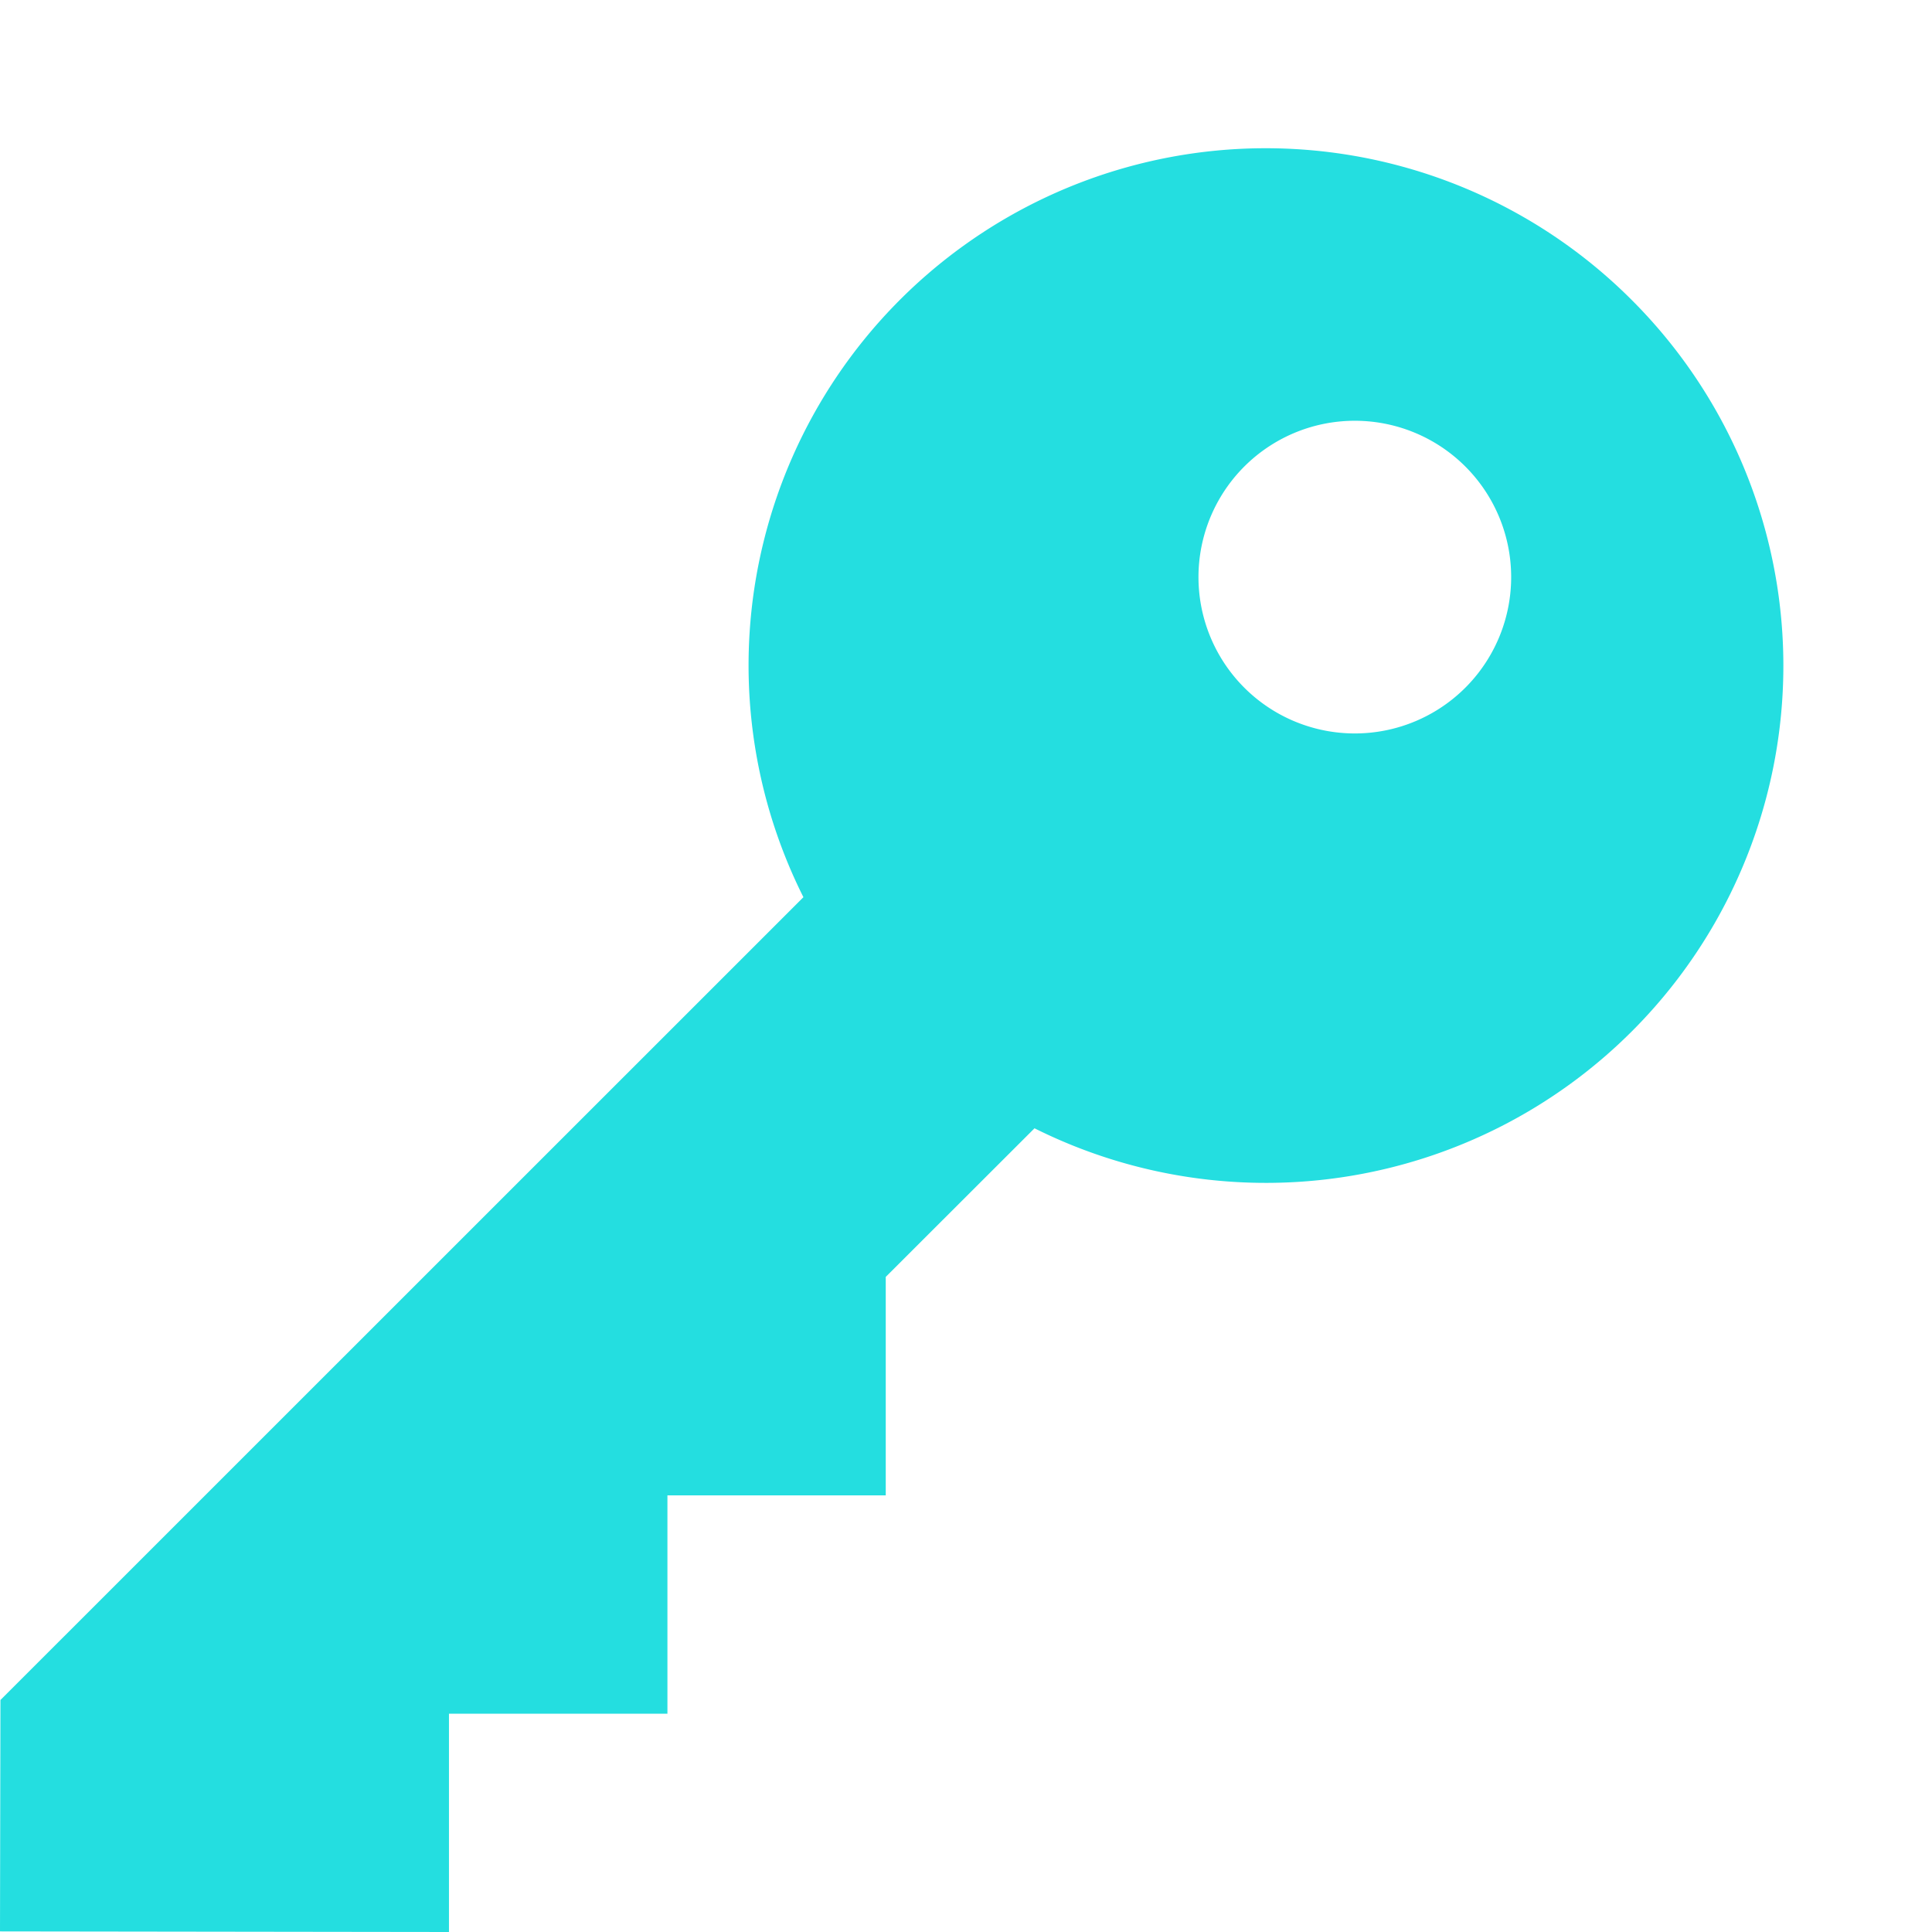 <svg baseProfile="full" xmlns="http://www.w3.org/2000/svg" height="13" width="13">
    <path fill="#24DEE0" d="M10.98 2.019a3.48 3.48 0 0 0-5.574 4.018L.003 11.439 0 12.996 3.021 13v-1.469h1.47v-1.469H5.96v-1.47l1.001-1a3.483 3.483 0 0 0 4.019-.652 3.478 3.478 0 0 0 0-4.921zM9.874 4.613a1.052 1.052 0 1 1-1.488-1.487 1.052 1.052 0 0 1 1.488 1.487z"/>
</svg>
